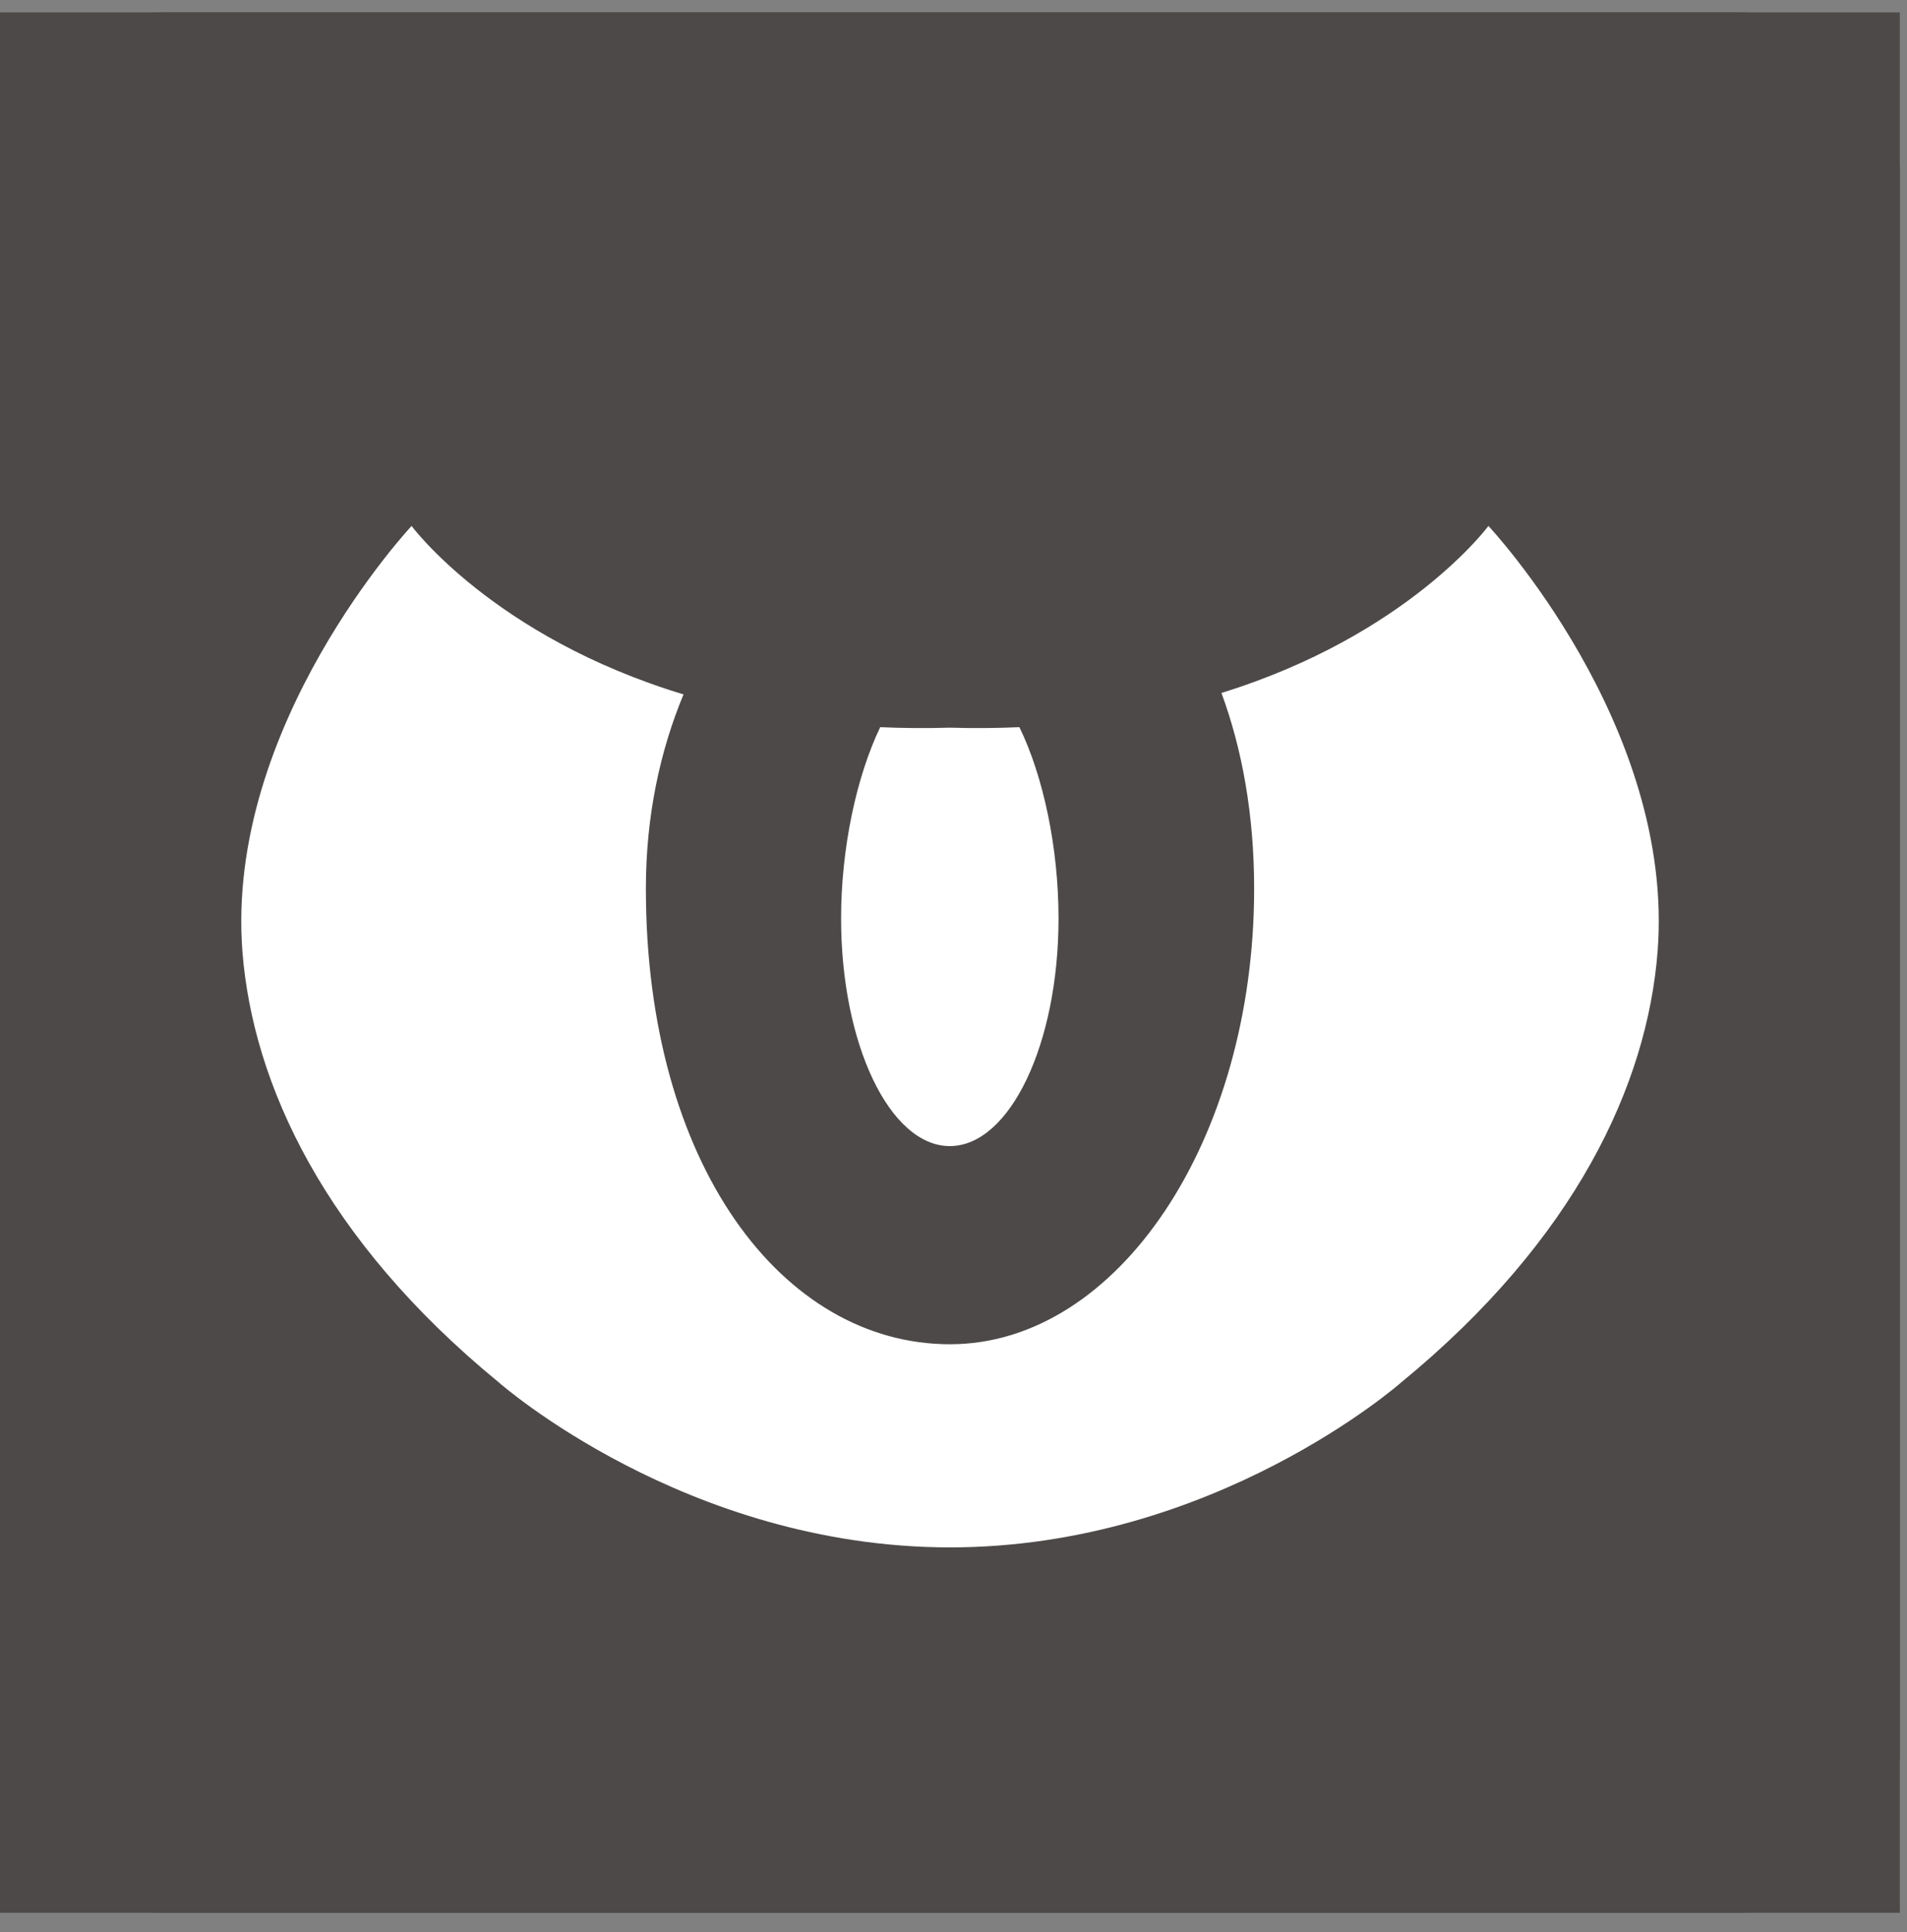 <svg width="77" height="78" viewBox="0 0 77 78" fill="none" xmlns="http://www.w3.org/2000/svg">
<rect x="0" y="0" width="77" height="78" fill="#808080" stroke="none"/>
<g clip-path="url(#clip0_334_53)">
<rect width="76.71" height="76.71" transform="translate(0 0.5)" fill="#4C4948"/>
<path d="M70.14 0.5H6.57C2.941 0.5 0 3.441 0 7.07V70.64C0 74.269 2.941 77.21 6.57 77.21H70.14C73.769 77.21 76.71 74.269 76.71 70.64V7.07C76.71 3.441 73.769 0.5 70.14 0.5Z" fill="#4C4948"/>
<path d="M60.099 21.23C60.099 21.23 56.849 25.64 49.319 27.971C50.159 30.25 50.639 32.901 50.639 35.87C50.639 46.02 45.139 54.261 38.359 54.261C31.579 54.261 26.079 46.99 26.079 35.87C26.079 32.92 26.659 30.291 27.599 28.03C19.929 25.71 16.619 21.23 16.619 21.23C16.619 21.23 9.079 29.27 9.789 38.42C10.209 43.751 13.089 50.02 20.139 55.8C20.139 55.8 27.679 62.461 38.359 62.461C49.039 62.461 56.579 55.8 56.579 55.8C63.629 50.02 66.509 43.761 66.929 38.42C67.649 29.27 60.099 21.23 60.099 21.23Z" fill="white"/>
<path d="M35.541 29.352C34.581 31.352 33.961 34.242 33.961 37.072C33.961 42.152 35.931 46.262 38.351 46.262C40.771 46.262 42.741 42.142 42.741 37.072C42.741 34.232 42.131 31.342 41.161 29.352C40.261 29.392 39.321 29.402 38.351 29.372C37.381 29.402 36.441 29.392 35.541 29.352Z" fill="white"/>
</g>
<defs>
<clipPath id="clip0_334_53">
<rect width="76.71" height="76.71" fill="white" transform="translate(0 0.5)"/>
</clipPath>
</defs>
</svg>
